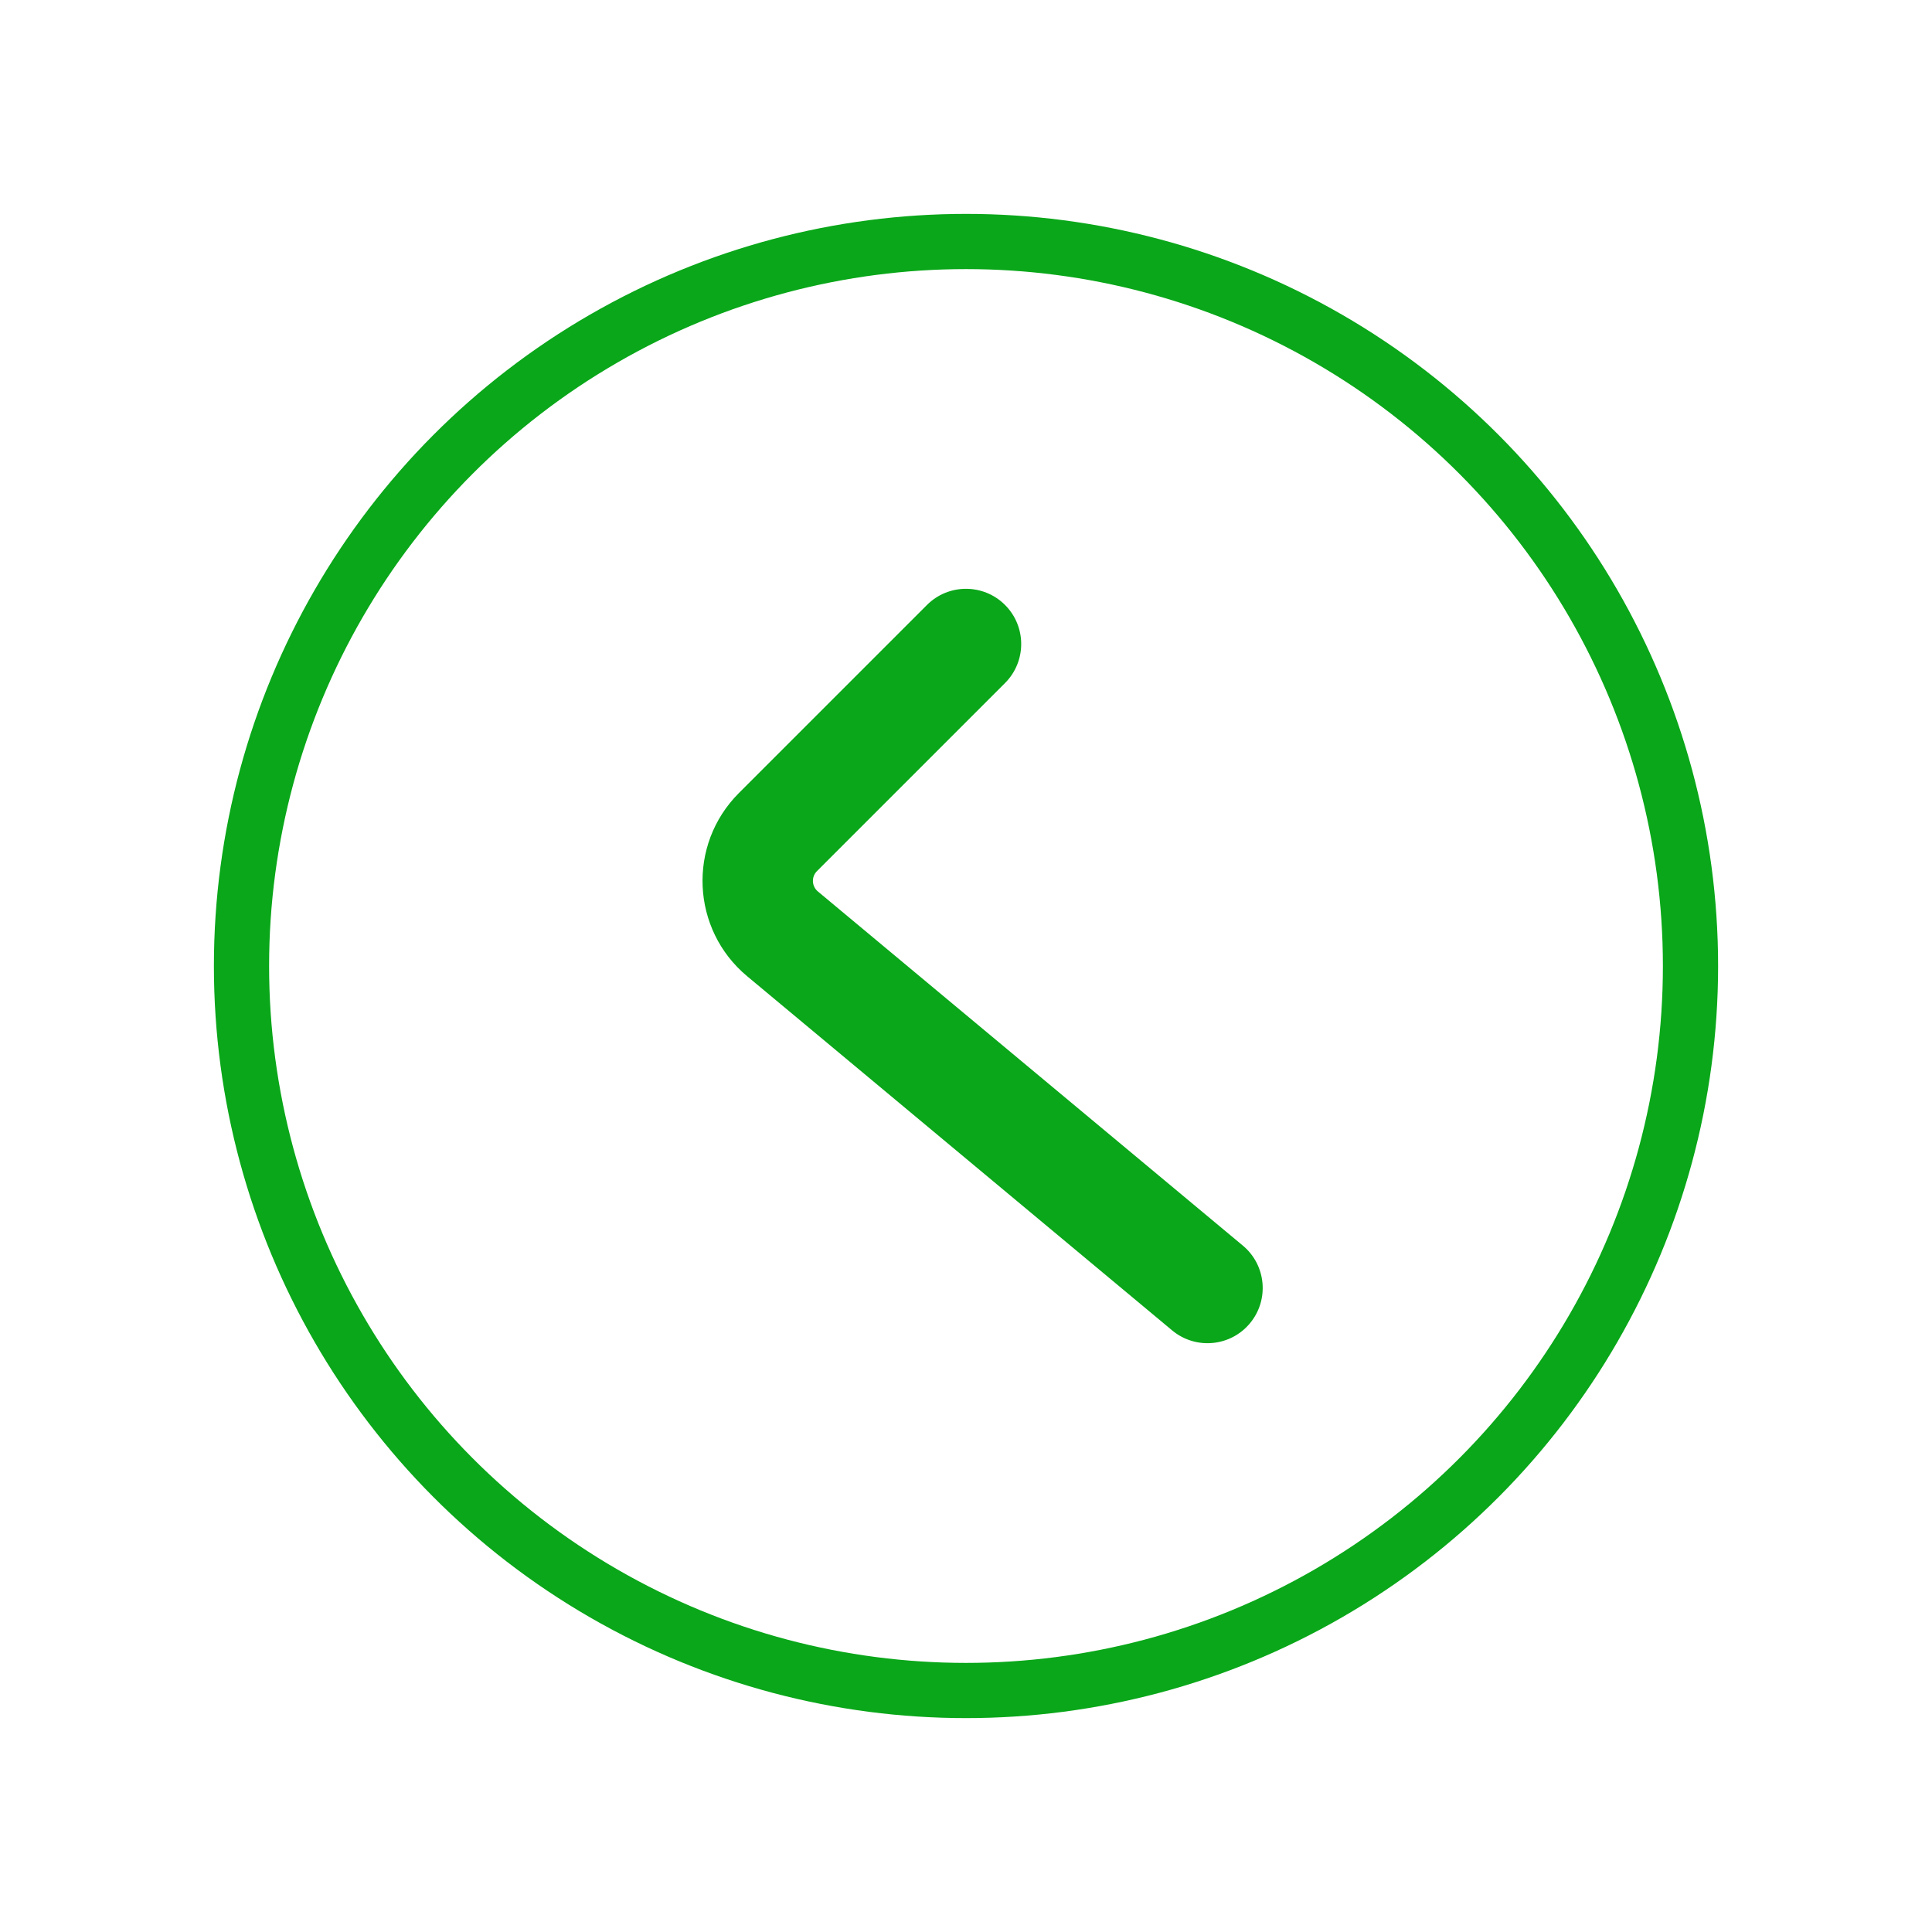 <svg width="560" height="560" viewBox="0 0 560 560" fill="none" xmlns="http://www.w3.org/2000/svg" xmlns:xlink="http://www.w3.org/1999/xlink">
<circle cx="280" cy="280" r="210" stroke="#09A719" stroke-width="16" stroke-miterlimit="3.999"/>
<path d="M268.686,362.02C262.438,368.268 262.438,378.399 268.686,384.647C274.934,390.895 285.065,390.895 291.313,384.647L268.686,362.02ZM220.243,174.375C213.454,168.718 203.365,169.635 197.708,176.424C192.051,183.212 192.968,193.301 199.757,198.958L220.243,174.375ZM291.313,384.647L345.827,330.133L323.2,307.506L268.686,362.02L291.313,384.647ZM343.418,277.021L220.243,174.375L199.757,198.958L322.932,301.604L343.418,277.021ZM345.827,330.133C360.796,315.164 359.681,290.573 343.418,277.021L322.932,301.604C324.739,303.11 324.863,305.842 323.2,307.506L345.827,330.133Z" transform="rotate(180 280 280)" fill="#09A719"/>
</svg>
